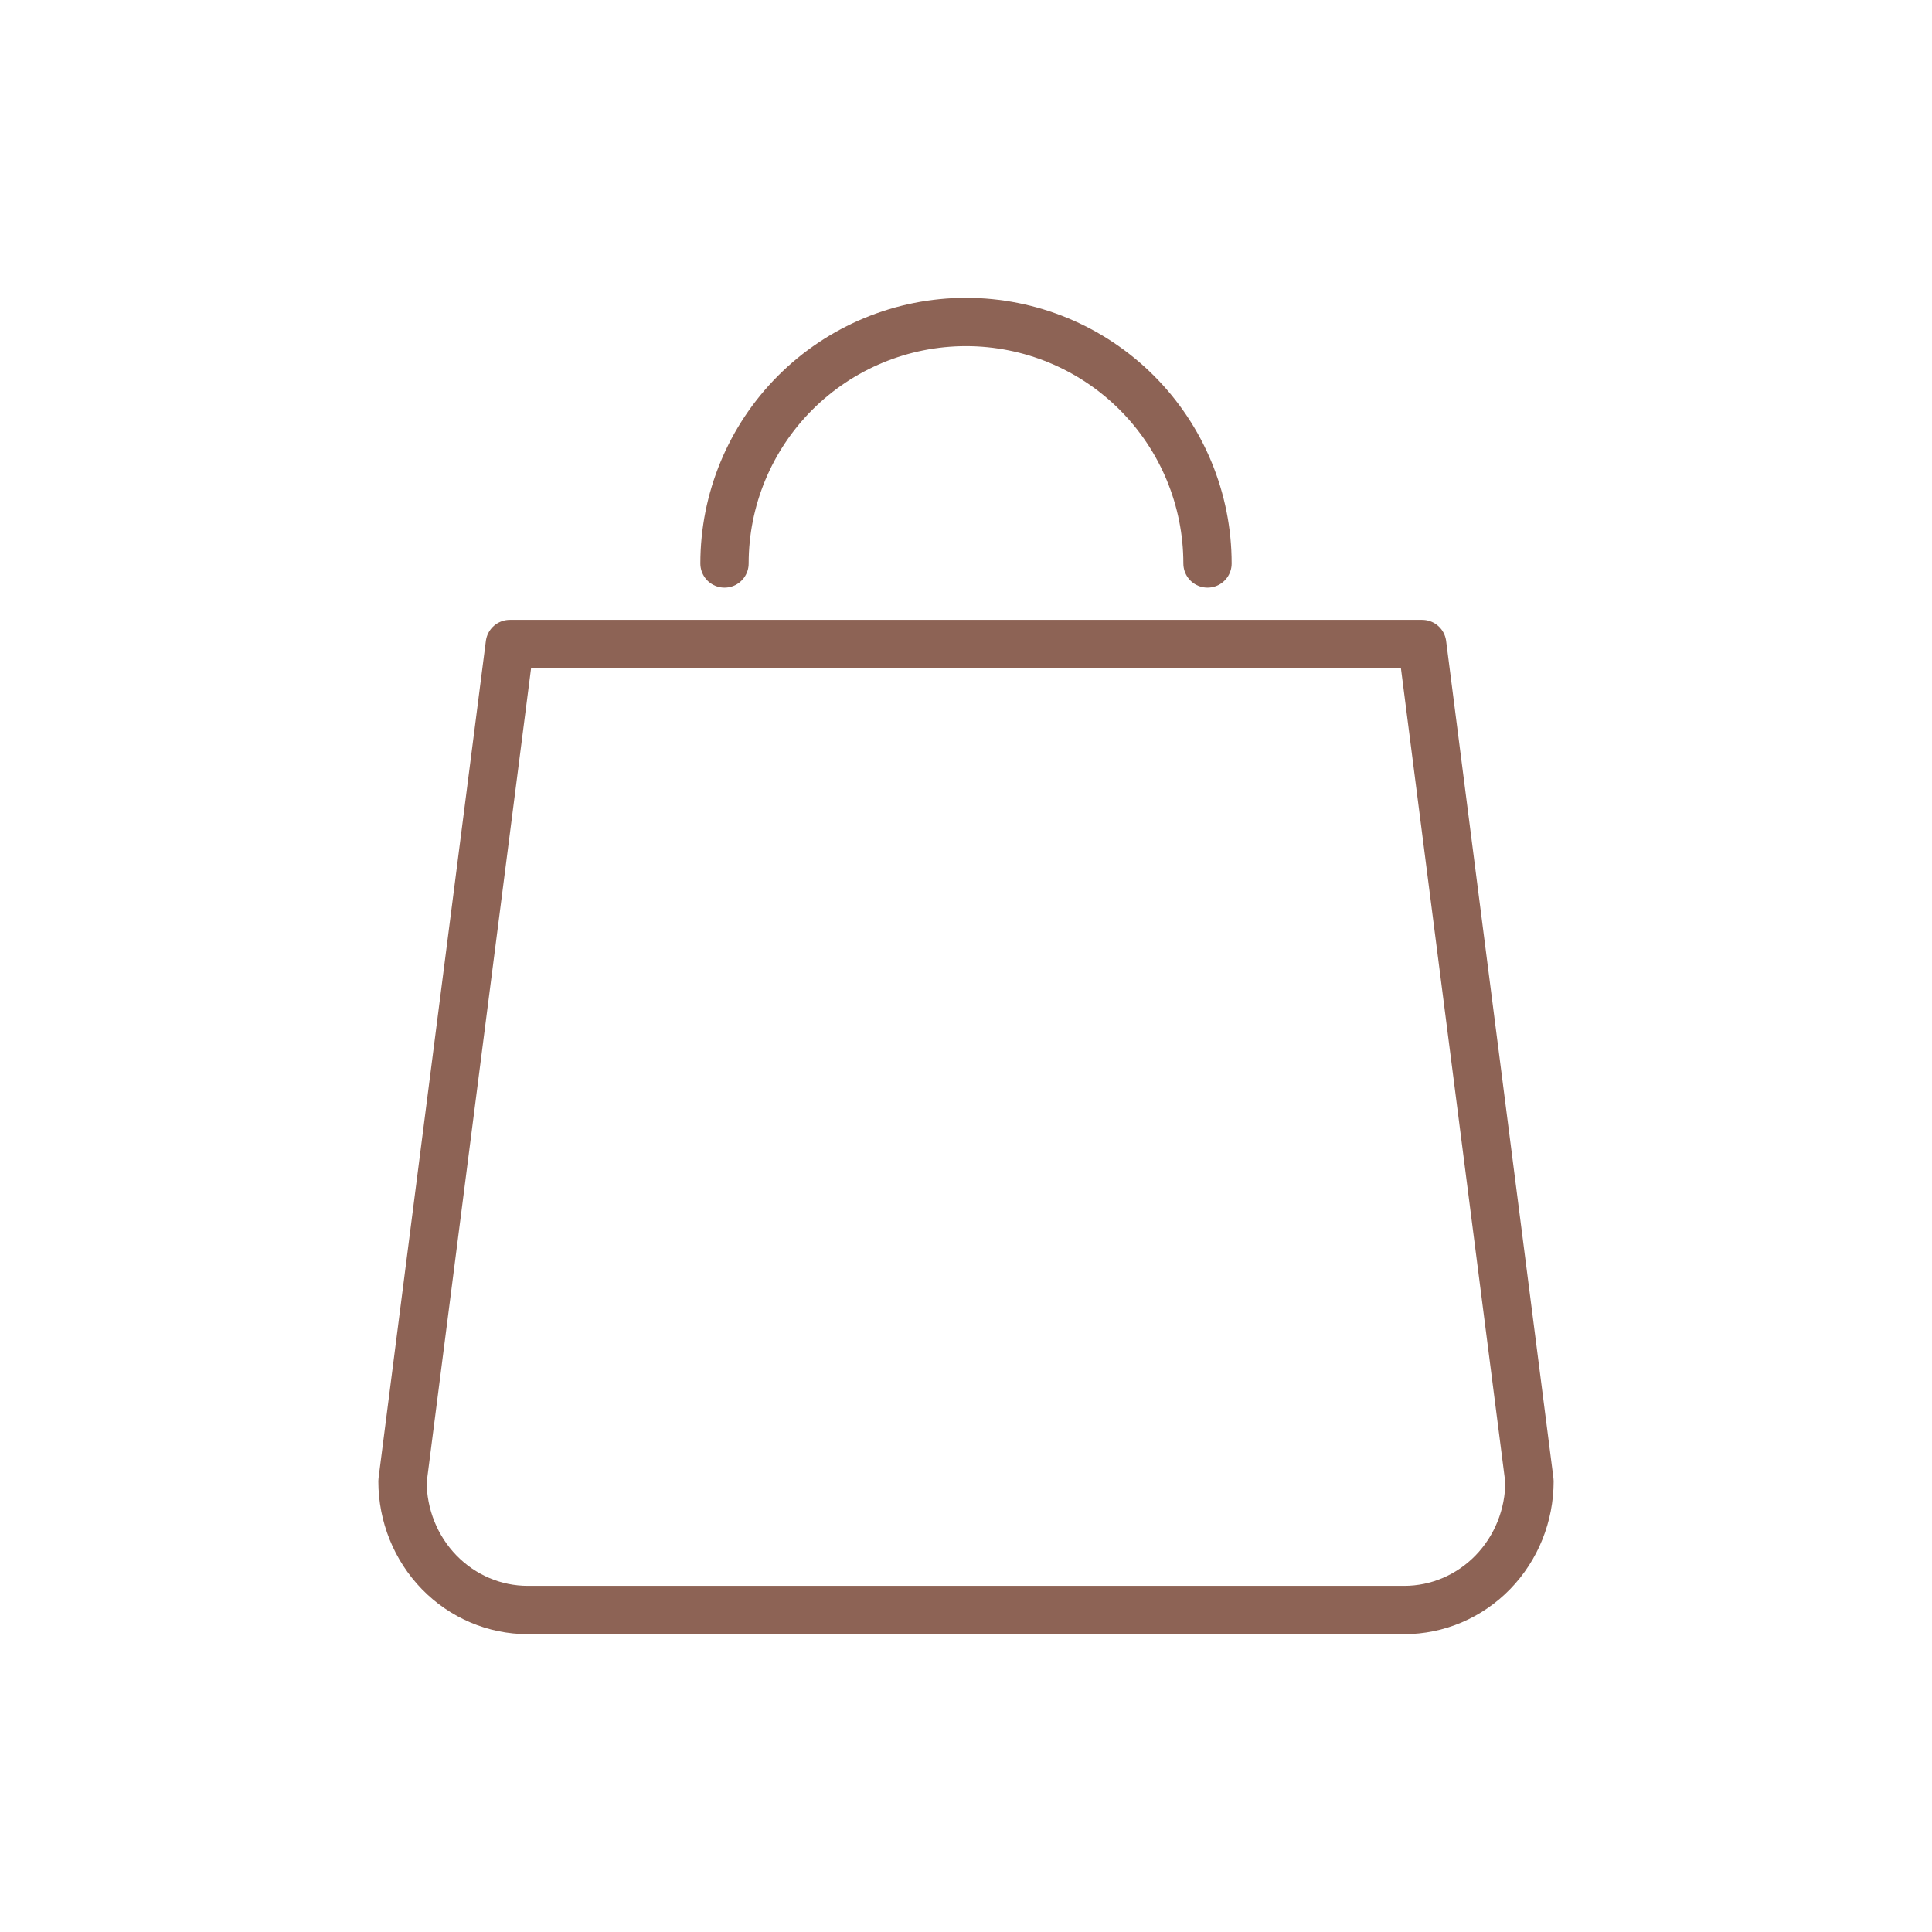 <svg width="80" height="80" viewBox="0 0 80 80" fill="none" xmlns="http://www.w3.org/2000/svg">
<path d="M21.111 26.667L16.666 61.333C16.666 62.748 17.213 64.105 18.185 65.105C19.158 66.105 20.477 66.667 21.852 66.667H58.148C59.523 66.667 60.842 66.105 61.815 65.105C62.787 64.105 63.333 62.748 63.333 61.333L58.889 26.667H21.111Z" stroke="#8D6355" stroke-width="2" stroke-linecap="round" stroke-linejoin="round"/>
<path d="M30 23.333C30 20.681 31.054 18.137 32.929 16.262C34.804 14.387 37.348 13.333 40 13.333C42.652 13.333 45.196 14.387 47.071 16.262C48.946 18.137 50 20.681 50 23.333" stroke="#8D6355" stroke-width="2" stroke-linecap="round" stroke-linejoin="round"/>
</svg>
